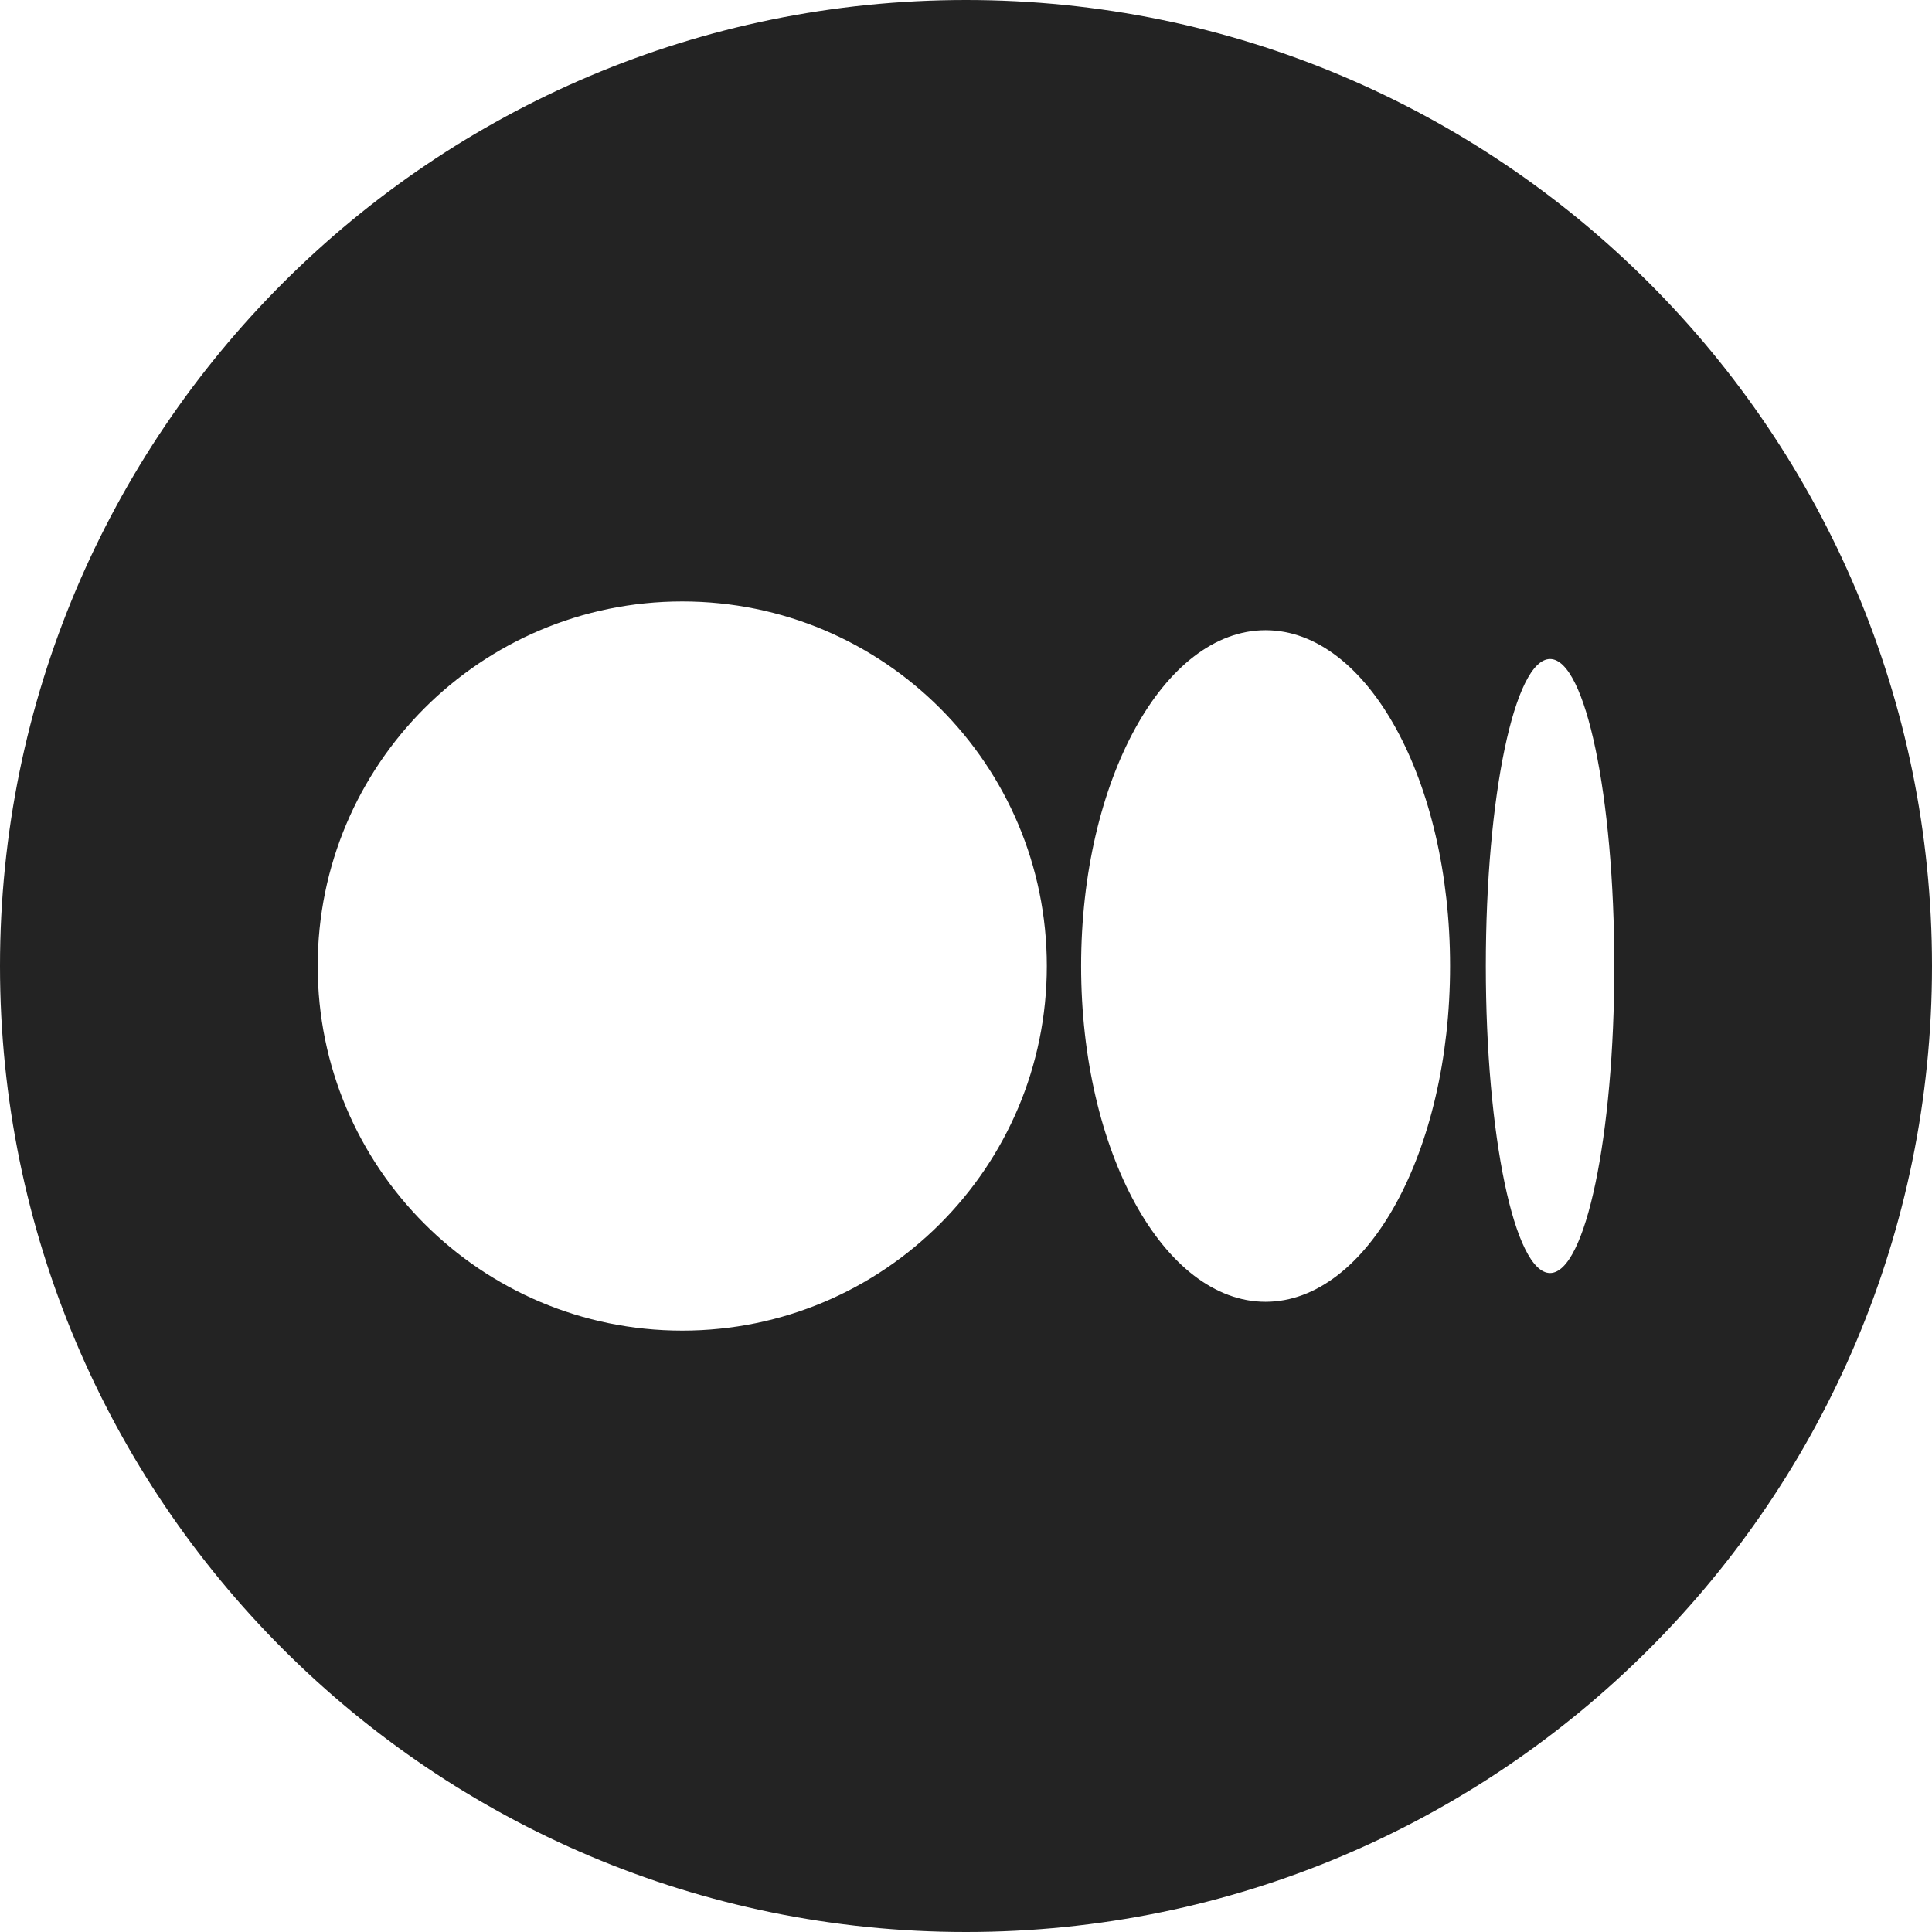 <svg width="36" height="36" viewBox="0 0 36 36" fill="none" xmlns="http://www.w3.org/2000/svg">
<path fill-rule="evenodd" clip-rule="evenodd" d="M18 0C27.941 0 36 8.059 36 18C36 27.941 27.941 36 18 36C8.059 36 0 27.941 0 18C0 8.059 8.059 0 18 0ZM12.713 11.207C16.465 11.207 19.506 14.248 19.506 18C19.506 21.752 16.465 24.794 12.713 24.794C8.961 24.794 5.92 21.752 5.92 18C5.92 14.248 8.961 11.207 12.713 11.207ZM23.582 11.743C25.481 11.743 27.02 14.544 27.02 18C27.02 21.456 25.481 24.257 23.582 24.257C21.684 24.257 20.145 21.456 20.145 18C20.145 14.544 21.684 11.743 23.582 11.743ZM28.883 12.28C29.544 12.28 30.08 14.84 30.08 18C30.08 21.16 29.544 23.721 28.883 23.721C28.222 23.721 27.686 21.16 27.686 18C27.686 14.84 28.222 12.28 28.883 12.28Z" fill="#232323"/>
</svg>
